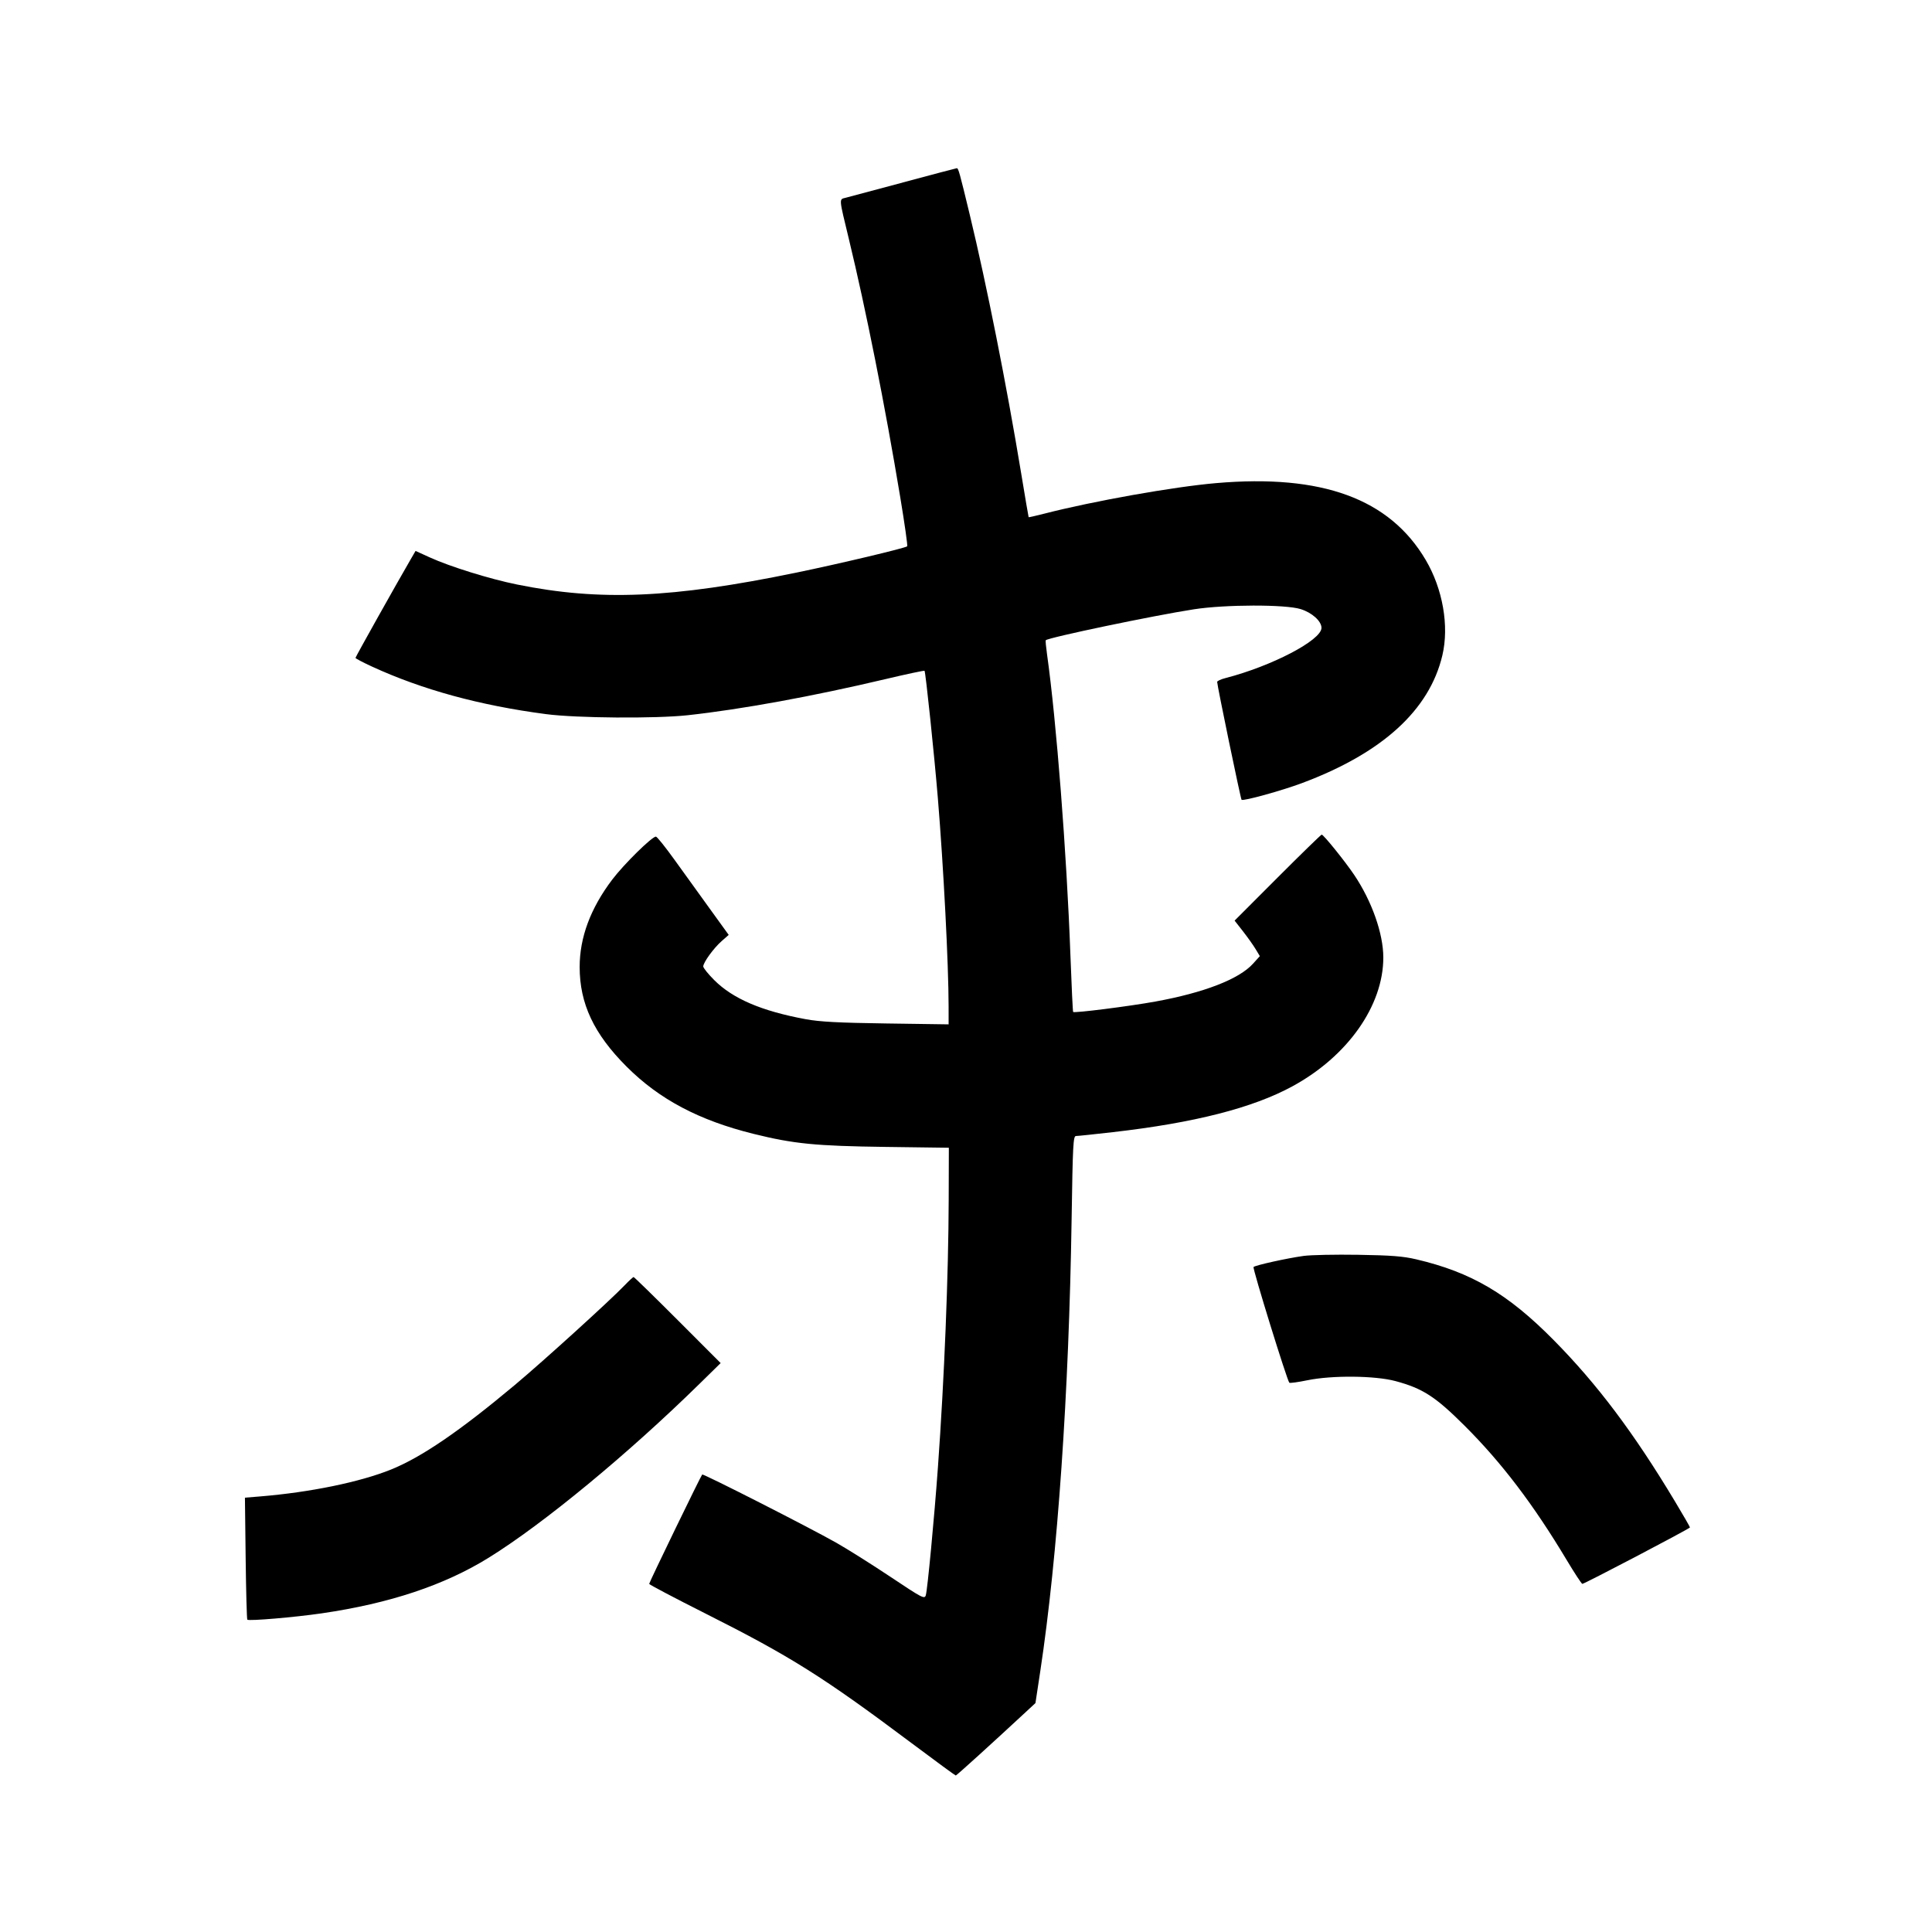 <svg xmlns="http://www.w3.org/2000/svg" width="1000" height="1000" viewBox="0 0 1000 1000" version="1.1">
	<path d="M 467.500 94.400 C 452.650 98.395, 439.214 101.985, 437.643 102.378 C 434.251 103.226, 434.171 102.225, 439.322 123.500 C 448.183 160.103, 458.066 209.755, 465.969 257.369 C 468.239 271.046, 469.860 282.474, 469.570 282.763 C 468.654 283.680, 434.317 291.829, 412 296.427 C 347.794 309.654, 310.494 311.232, 267.585 302.534 C 253.487 299.676, 232.961 293.299, 222.463 288.515 L 215.097 285.158 212.670 289.329 C 205.311 301.975, 184 340.021, 184 340.514 C 184 340.831, 187.846 342.860, 192.547 345.021 C 218.605 357.003, 248.486 365.167, 282.619 369.631 C 298.506 371.708, 339.272 372.020, 356 370.193 C 383.773 367.158, 420.622 360.427, 458.389 351.488 C 469.255 348.917, 478.322 346.989, 478.538 347.204 C 479.086 347.753, 483.588 390.763, 485.424 413 C 488.380 448.796, 490.980 499.148, 490.994 520.852 L 491 530.205 458.750 529.745 C 433.844 529.391, 424.337 528.886, 417 527.531 C 394.225 523.323, 379.351 516.959, 369.676 507.284 C 366.554 504.163, 364 500.990, 364 500.235 C 364 498.171, 369.398 490.736, 373.531 487.107 L 377.179 483.904 367.280 470.202 C 361.835 462.666, 353.583 451.221, 348.940 444.769 C 344.298 438.317, 340.050 433.031, 339.500 433.023 C 337.469 432.991, 322.893 447.339, 316.879 455.291 C 305.644 470.147, 300.030 485.211, 300.030 500.500 C 300.030 519.509, 307.402 535.160, 324.330 552.088 C 341.292 569.049, 361.799 579.900, 390.158 586.919 C 410.893 592.051, 422.194 593.165, 458.312 593.641 L 491.124 594.073 491.043 620.786 C 490.923 660.273, 488.785 713.419, 485.464 759.500 C 483.558 785.950, 480.052 822.940, 479.189 825.708 C 478.542 827.780, 477.417 827.194, 460.951 816.208 C 451.300 809.769, 438.700 801.832, 432.951 798.572 C 419.017 790.668, 363.996 762.671, 363.457 763.210 C 362.739 763.927, 335.999 819.070, 336.011 819.808 C 336.017 820.189, 349.180 827.124, 365.261 835.220 C 409.197 857.340, 426.006 867.911, 471.845 902.250 C 484.143 911.463, 494.431 919, 494.708 919 C 495.131 919, 513.343 902.485, 531.225 885.886 L 535.949 881.500 538.448 865 C 547.434 805.651, 553.290 721.093, 554.670 630.750 C 555.253 592.620, 555.495 588, 556.913 588 C 557.787 588, 566.377 587.100, 576.001 586.001 C 618.235 581.175, 648.380 573.477, 669 562.251 C 697.543 546.712, 716 520.542, 716 495.611 C 716 483.248, 710.051 466.383, 700.903 452.809 C 696.101 445.685, 685.056 432, 684.107 432 C 683.764 432, 673.481 442.012, 661.256 454.250 L 639.029 476.500 643.333 482 C 645.700 485.025, 648.640 489.163, 649.866 491.195 L 652.095 494.889 648.539 498.825 C 641.336 506.798, 623.221 513.815, 598 518.402 C 584.563 520.845, 556.114 524.448, 555.456 523.789 C 555.266 523.599, 554.633 510.406, 554.049 494.472 C 552.106 441.402, 546.806 373.198, 541.936 338.601 C 541.402 334.806, 541.103 331.564, 541.271 331.396 C 542.703 329.963, 597.253 318.567, 618 315.366 C 634.216 312.864, 665.239 312.800, 673.163 315.253 C 679.094 317.088, 684 321.497, 684 324.992 C 684 331.351, 658.220 344.820, 634.250 350.984 C 631.913 351.585, 630 352.472, 630 352.955 C 630 354.797, 642.151 413.485, 642.632 413.966 C 643.439 414.772, 663.332 409.282, 673.868 405.345 C 715.429 389.817, 739.864 367.589, 746.566 339.216 C 750.152 324.035, 746.786 304.799, 737.915 289.779 C 719.217 258.122, 684.307 245.330, 629.500 250.055 C 607.479 251.953, 566.132 259.300, 540.536 265.863 C 536.156 266.986, 532.504 267.814, 532.420 267.703 C 532.337 267.591, 530.598 257.375, 528.558 245 C 521.032 199.367, 510.743 147.618, 501.916 111 C 496.631 89.077, 496.046 86.988, 495.211 87.068 C 494.820 87.105, 482.350 90.405, 467.500 94.400 M 674.769 650.061 C 666.214 651.238, 649.708 654.893, 648.834 655.805 C 648.214 656.453, 666.171 714.504, 667.359 715.693 C 667.658 715.991, 671.861 715.418, 676.701 714.420 C 689.433 711.794, 711.723 712.003, 722.300 714.847 C 736.395 718.636, 742.955 722.874, 758.078 737.957 C 777.284 757.114, 793.675 778.678, 810.938 807.500 C 814.891 814.100, 818.518 819.640, 818.999 819.812 C 819.647 820.044, 873.478 791.834, 874.717 790.613 C 874.836 790.496, 871.342 784.418, 866.953 777.108 C 845.631 741.596, 826.743 716.476, 804.201 693.652 C 780.467 669.620, 761.553 658.507, 733 651.815 C 726.257 650.234, 720.055 649.751, 703 649.479 C 691.175 649.290, 678.471 649.552, 674.769 650.061 M 323.453 665.128 C 315.779 673.140, 281.311 704.440, 266.500 716.845 C 237.996 740.719, 218.137 754.279, 202.364 760.639 C 186.242 767.140, 160.434 772.441, 134.638 774.549 L 126.776 775.192 127.150 806.524 C 127.356 823.758, 127.744 838.074, 128.012 838.338 C 128.809 839.123, 152.498 837.108, 166.513 835.063 C 201.727 829.925, 229.978 820.510, 253 806.241 C 281.296 788.702, 325.088 752.564, 362.254 716.082 L 373.009 705.525 350.763 683.263 C 338.527 671.018, 328.267 661, 327.961 661 C 327.656 661, 325.627 662.857, 323.453 665.128 " stroke="none" fill="black" fill-rule="evenodd"/>
</svg>